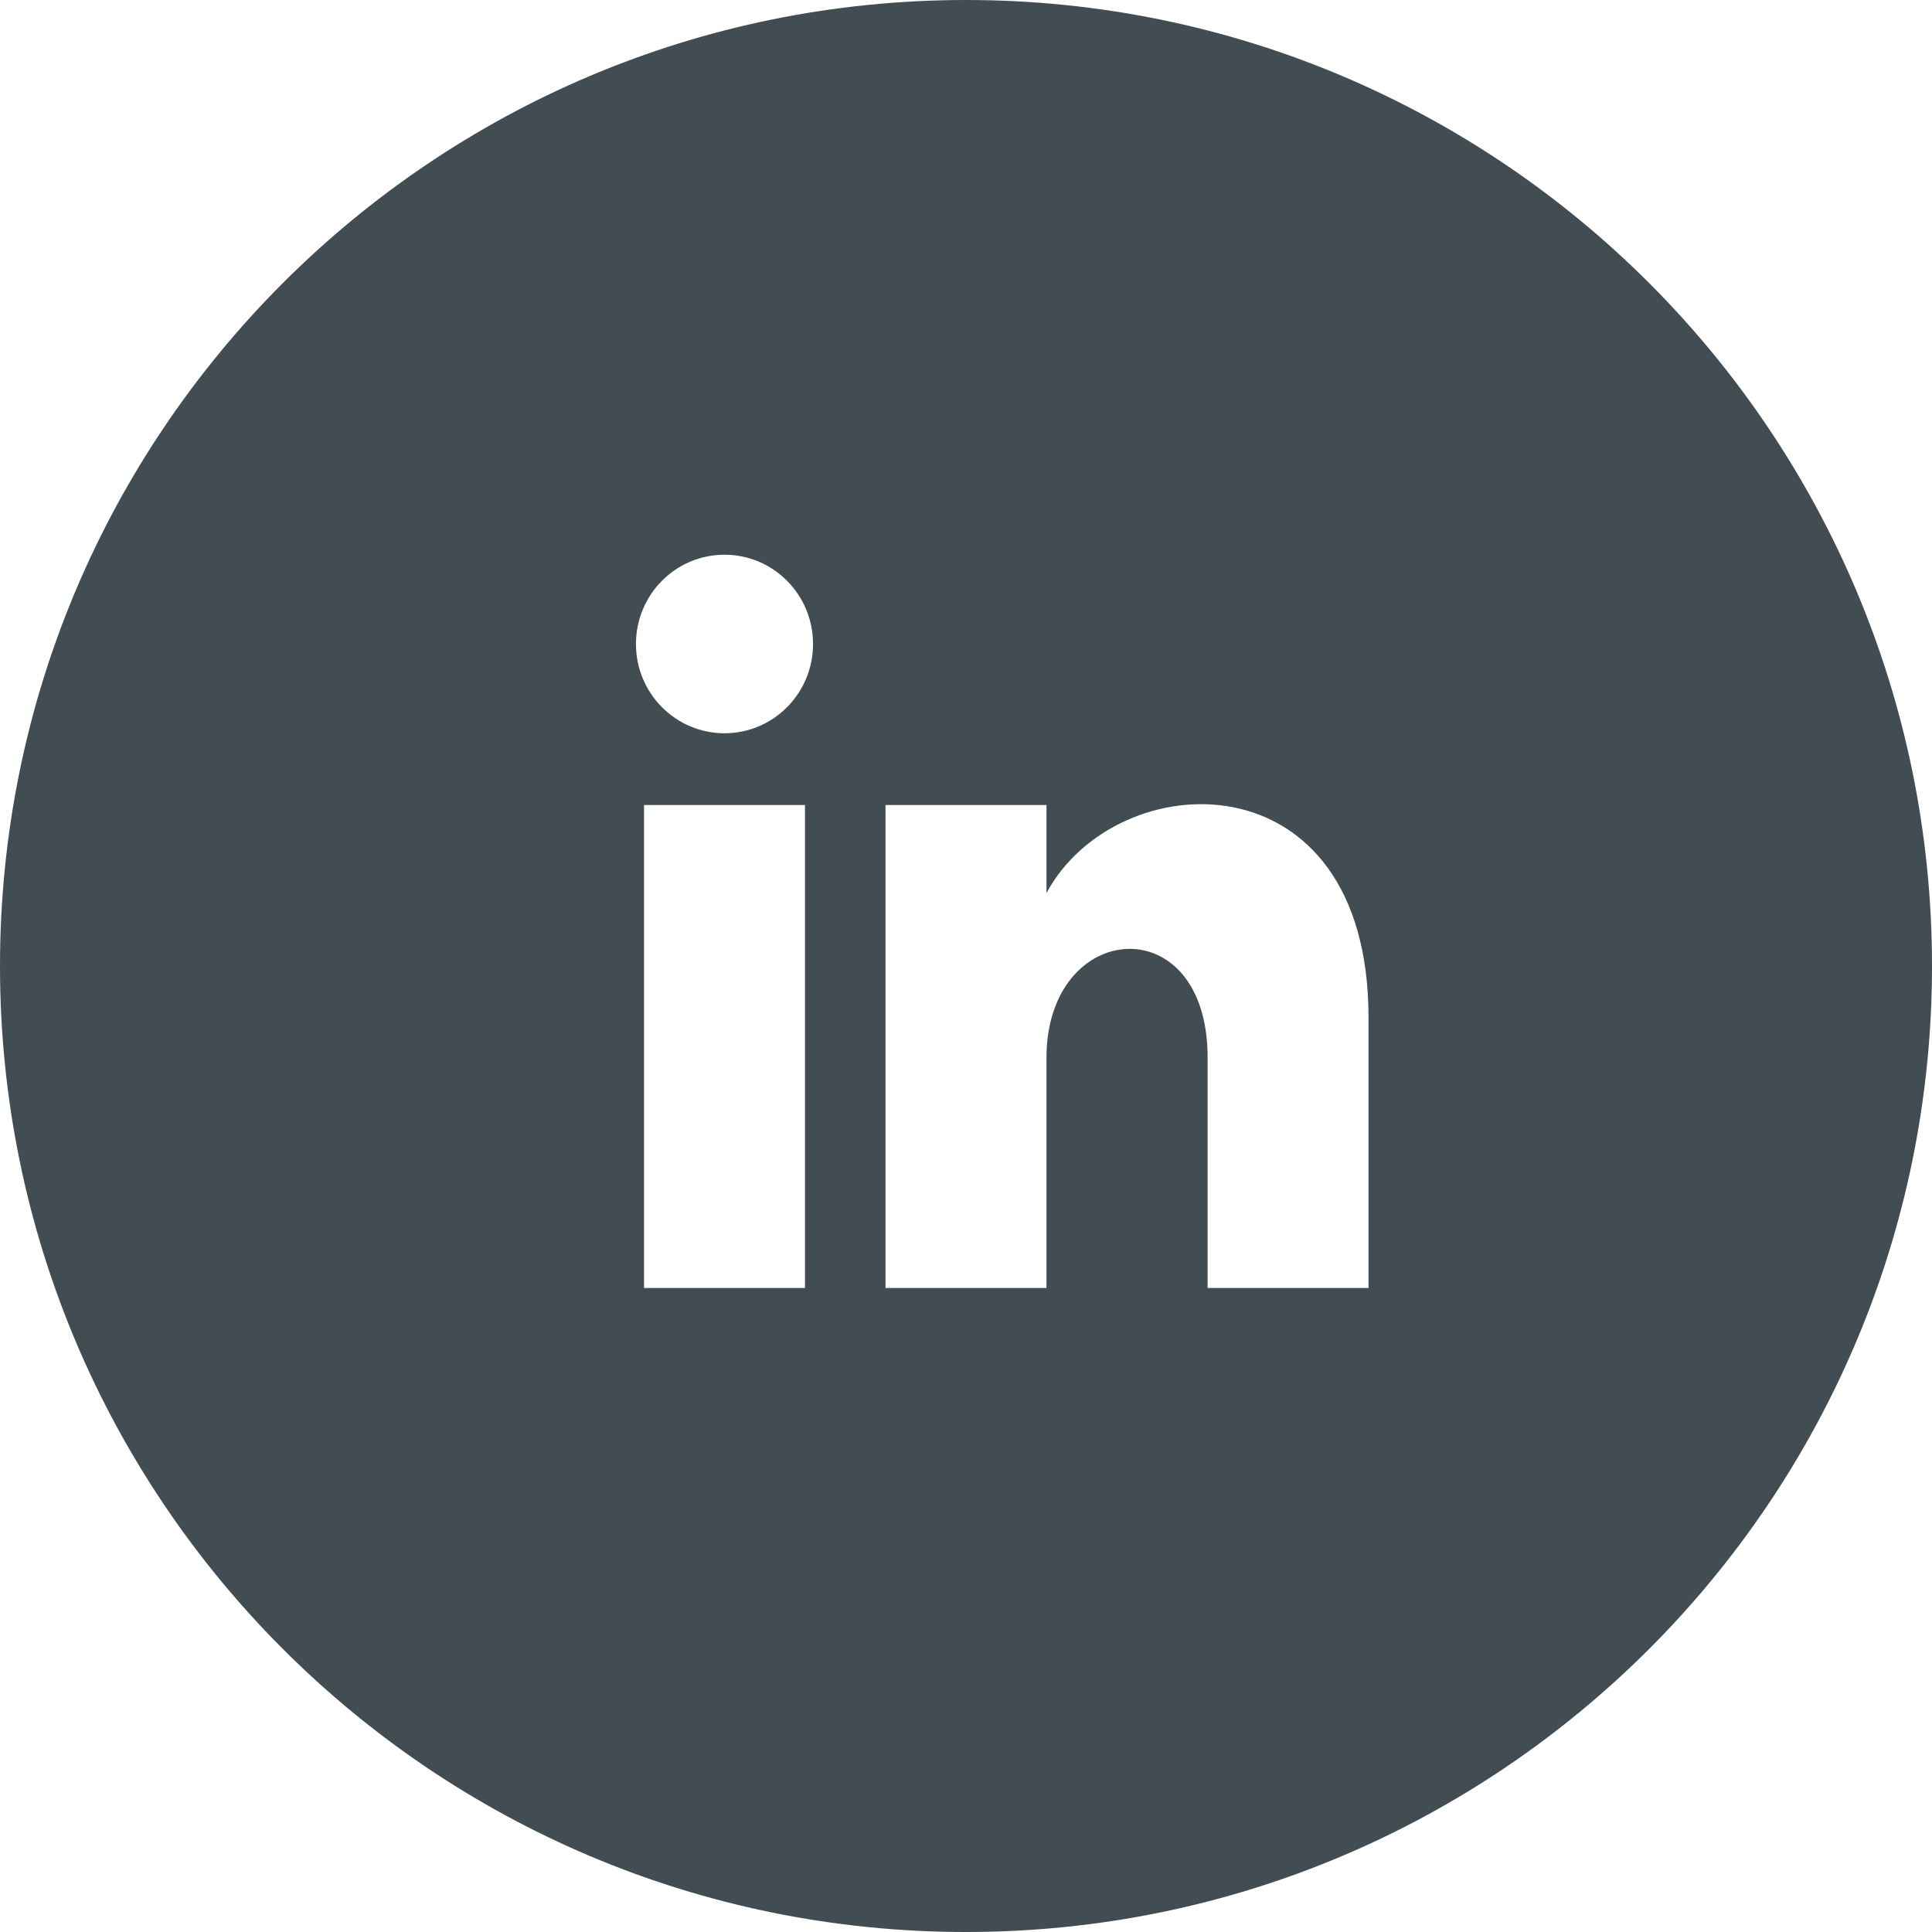 <svg width="41" height="41" viewBox="0 0 41 41" fill="none" xmlns="http://www.w3.org/2000/svg">
<path d="M20.5 0C9.179 0 0 9.179 0 20.5C0 31.821 9.179 41 20.5 41C31.821 41 41 31.821 41 20.5C41 9.179 31.821 0 20.5 0ZM17.083 27.333H13.667V17.083H17.083V27.333ZM15.375 15.561C14.338 15.561 13.496 14.714 13.496 13.667C13.496 12.621 14.336 11.772 15.375 11.772C16.414 11.772 17.254 12.621 17.254 13.667C17.254 14.714 16.412 15.561 15.375 15.561ZM29.042 27.333H25.628V22.446C25.628 19.232 22.208 19.504 22.208 22.446V27.333H18.792V17.083H22.208V18.951C23.698 16.19 29.042 15.985 29.042 21.595V27.333Z" fill="#414D52"/>
</svg>
